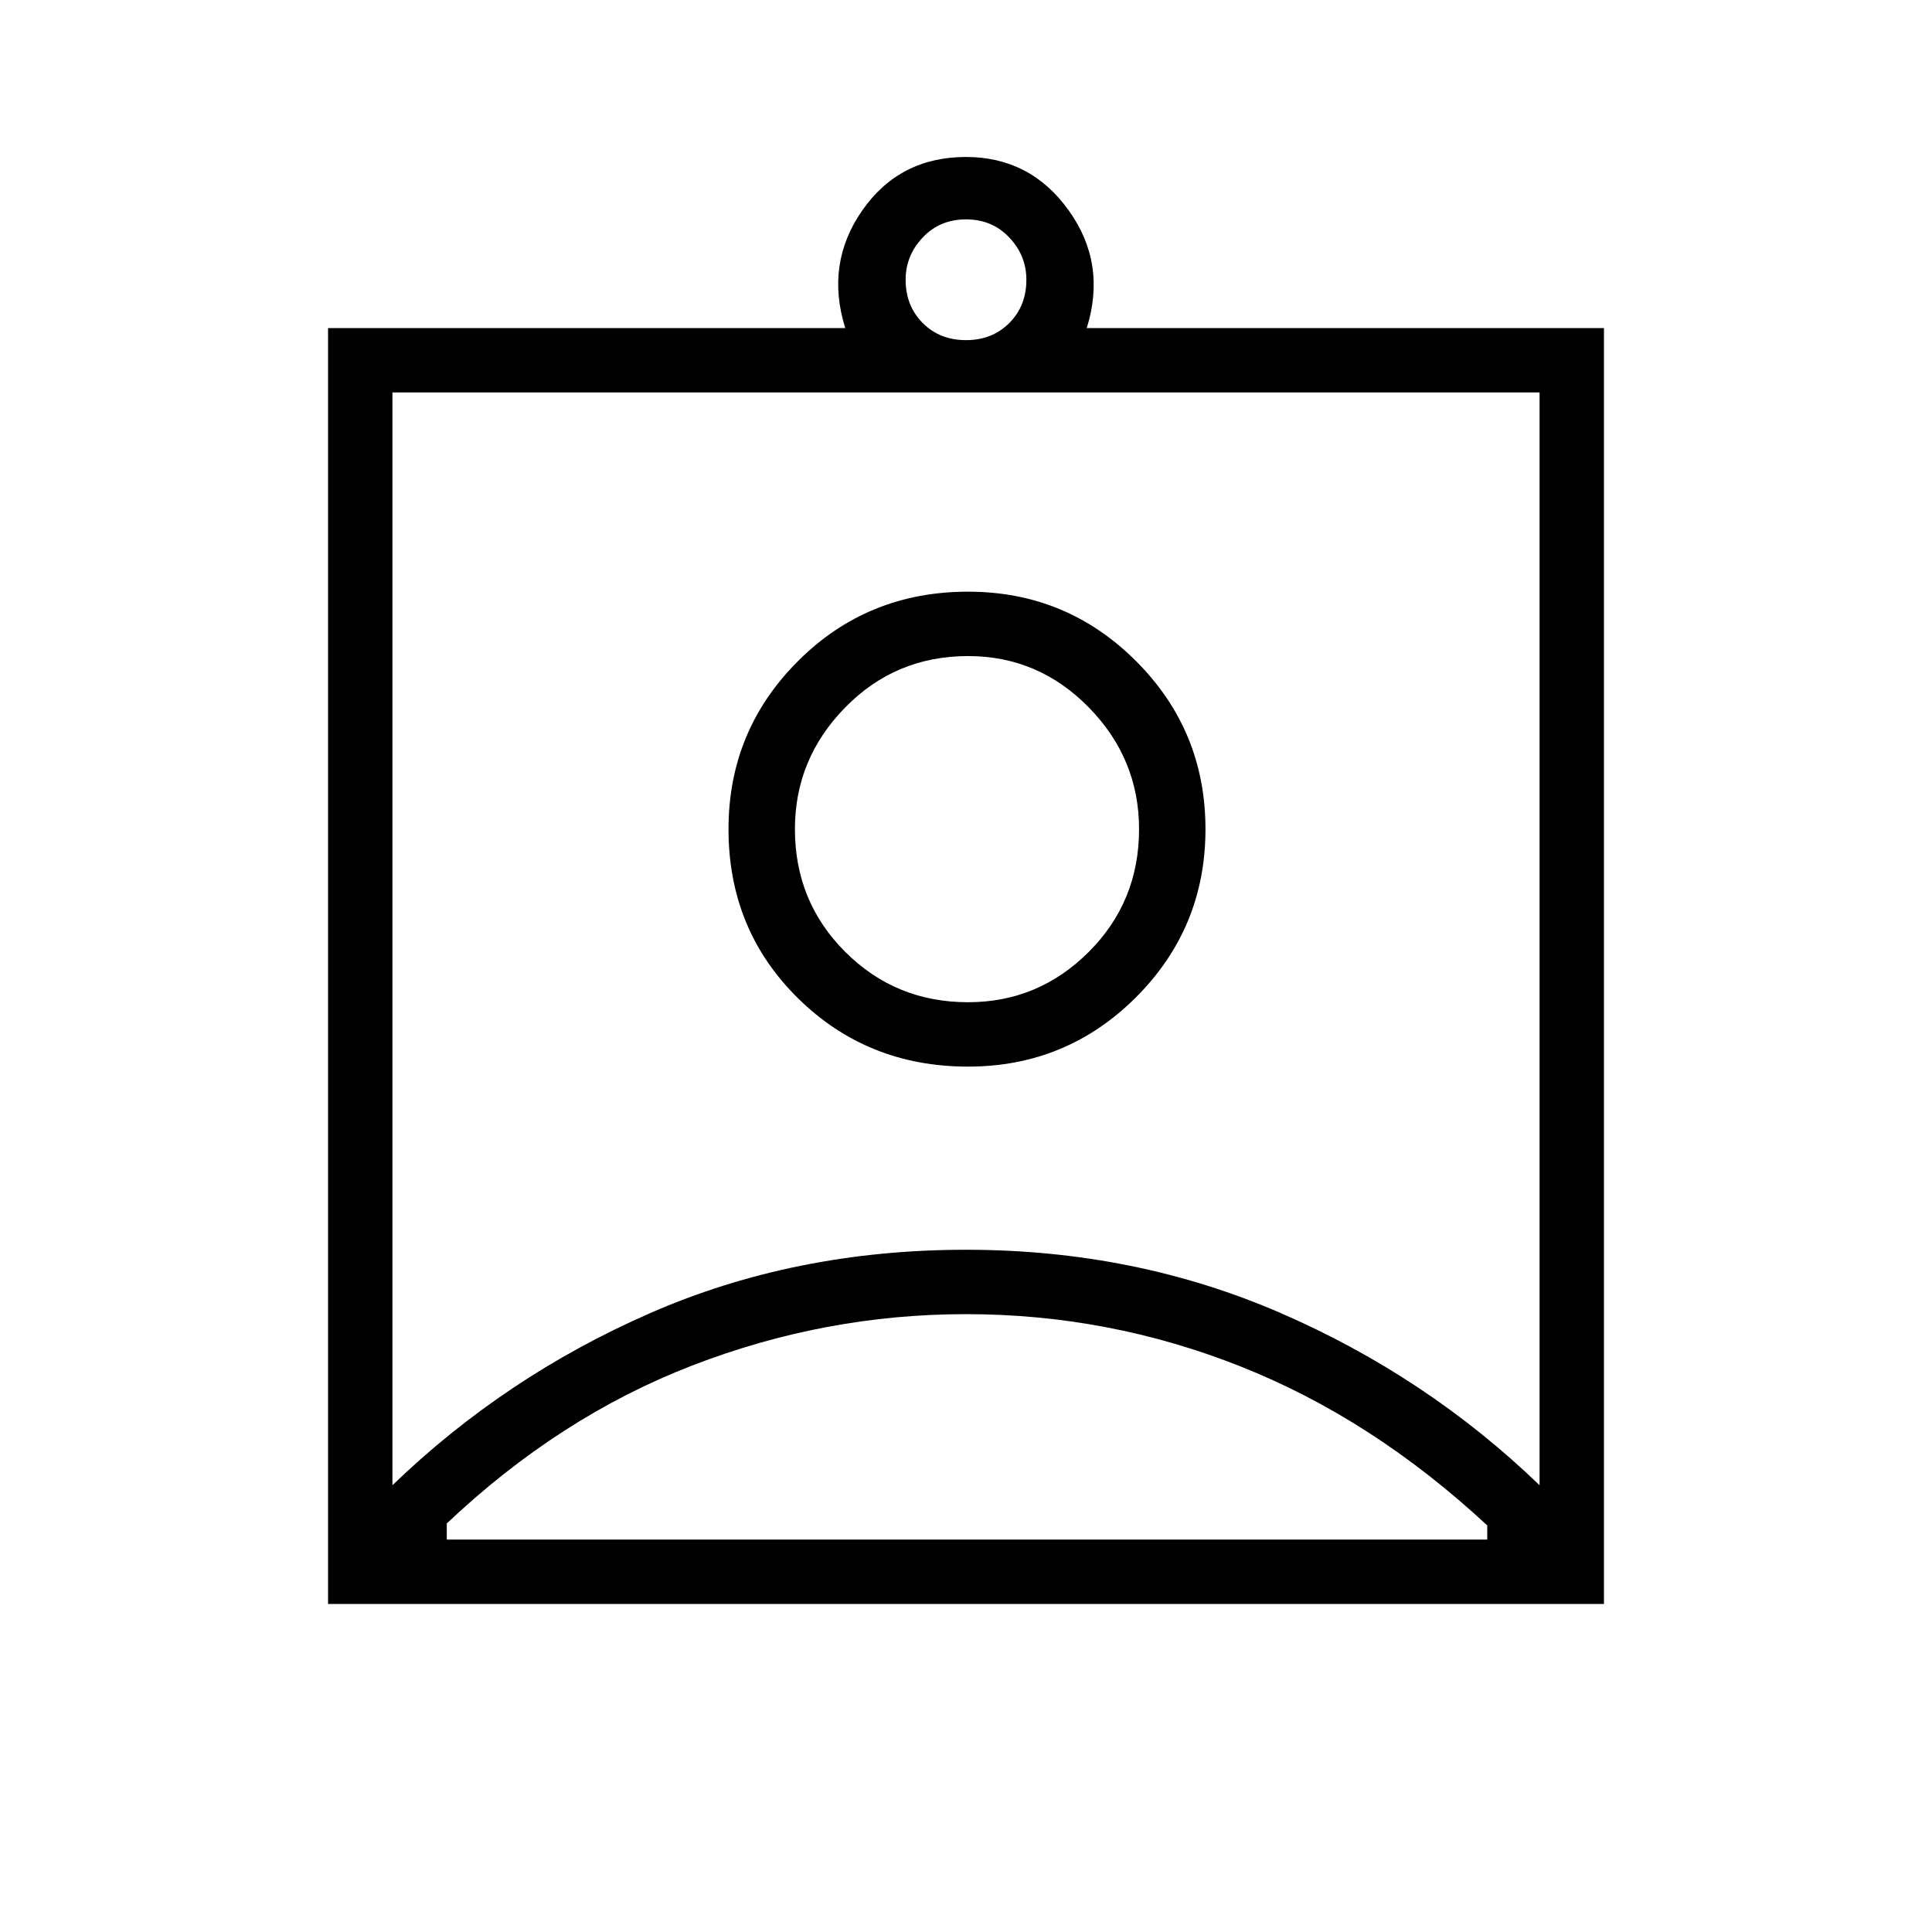 <svg xmlns="http://www.w3.org/2000/svg" height="40" width="40"><path d="M6.792 33.208V6.792H17.5q-.417-1.334.354-2.438Q18.625 3.25 20 3.25q1.333 0 2.125 1.104t.375 2.438h10.708v26.416ZM20 7.042q.542 0 .896-.354.354-.355.354-.896 0-.5-.354-.875T20 4.542q-.542 0-.896.375t-.354.875q0 .541.354.896.354.354.896.354ZM8.125 30.75q2.333-2.25 5.333-3.562 3-1.313 6.542-1.313 3.5 0 6.521 1.313 3.021 1.312 5.354 3.562V8.125H8.125Zm11.917-8.667q2.041 0 3.479-1.437 1.437-1.438 1.437-3.479 0-2.042-1.437-3.479-1.438-1.438-3.479-1.438-2.084 0-3.521 1.438-1.438 1.437-1.438 3.479 0 2.083 1.438 3.5 1.437 1.416 3.521 1.416ZM9.25 31.875h21.542v-.292q-2.375-2.208-5.104-3.291-2.73-1.084-5.688-1.084-2.917 0-5.667 1.063-2.75 1.062-5.083 3.271ZM20.042 20.75q-1.5 0-2.542-1.042-1.042-1.041-1.042-2.541 0-1.459 1.042-2.521 1.042-1.063 2.542-1.063 1.458 0 2.5 1.063 1.041 1.062 1.041 2.521 0 1.5-1.041 2.541-1.042 1.042-2.5 1.042ZM20 17.167Z"/></svg>